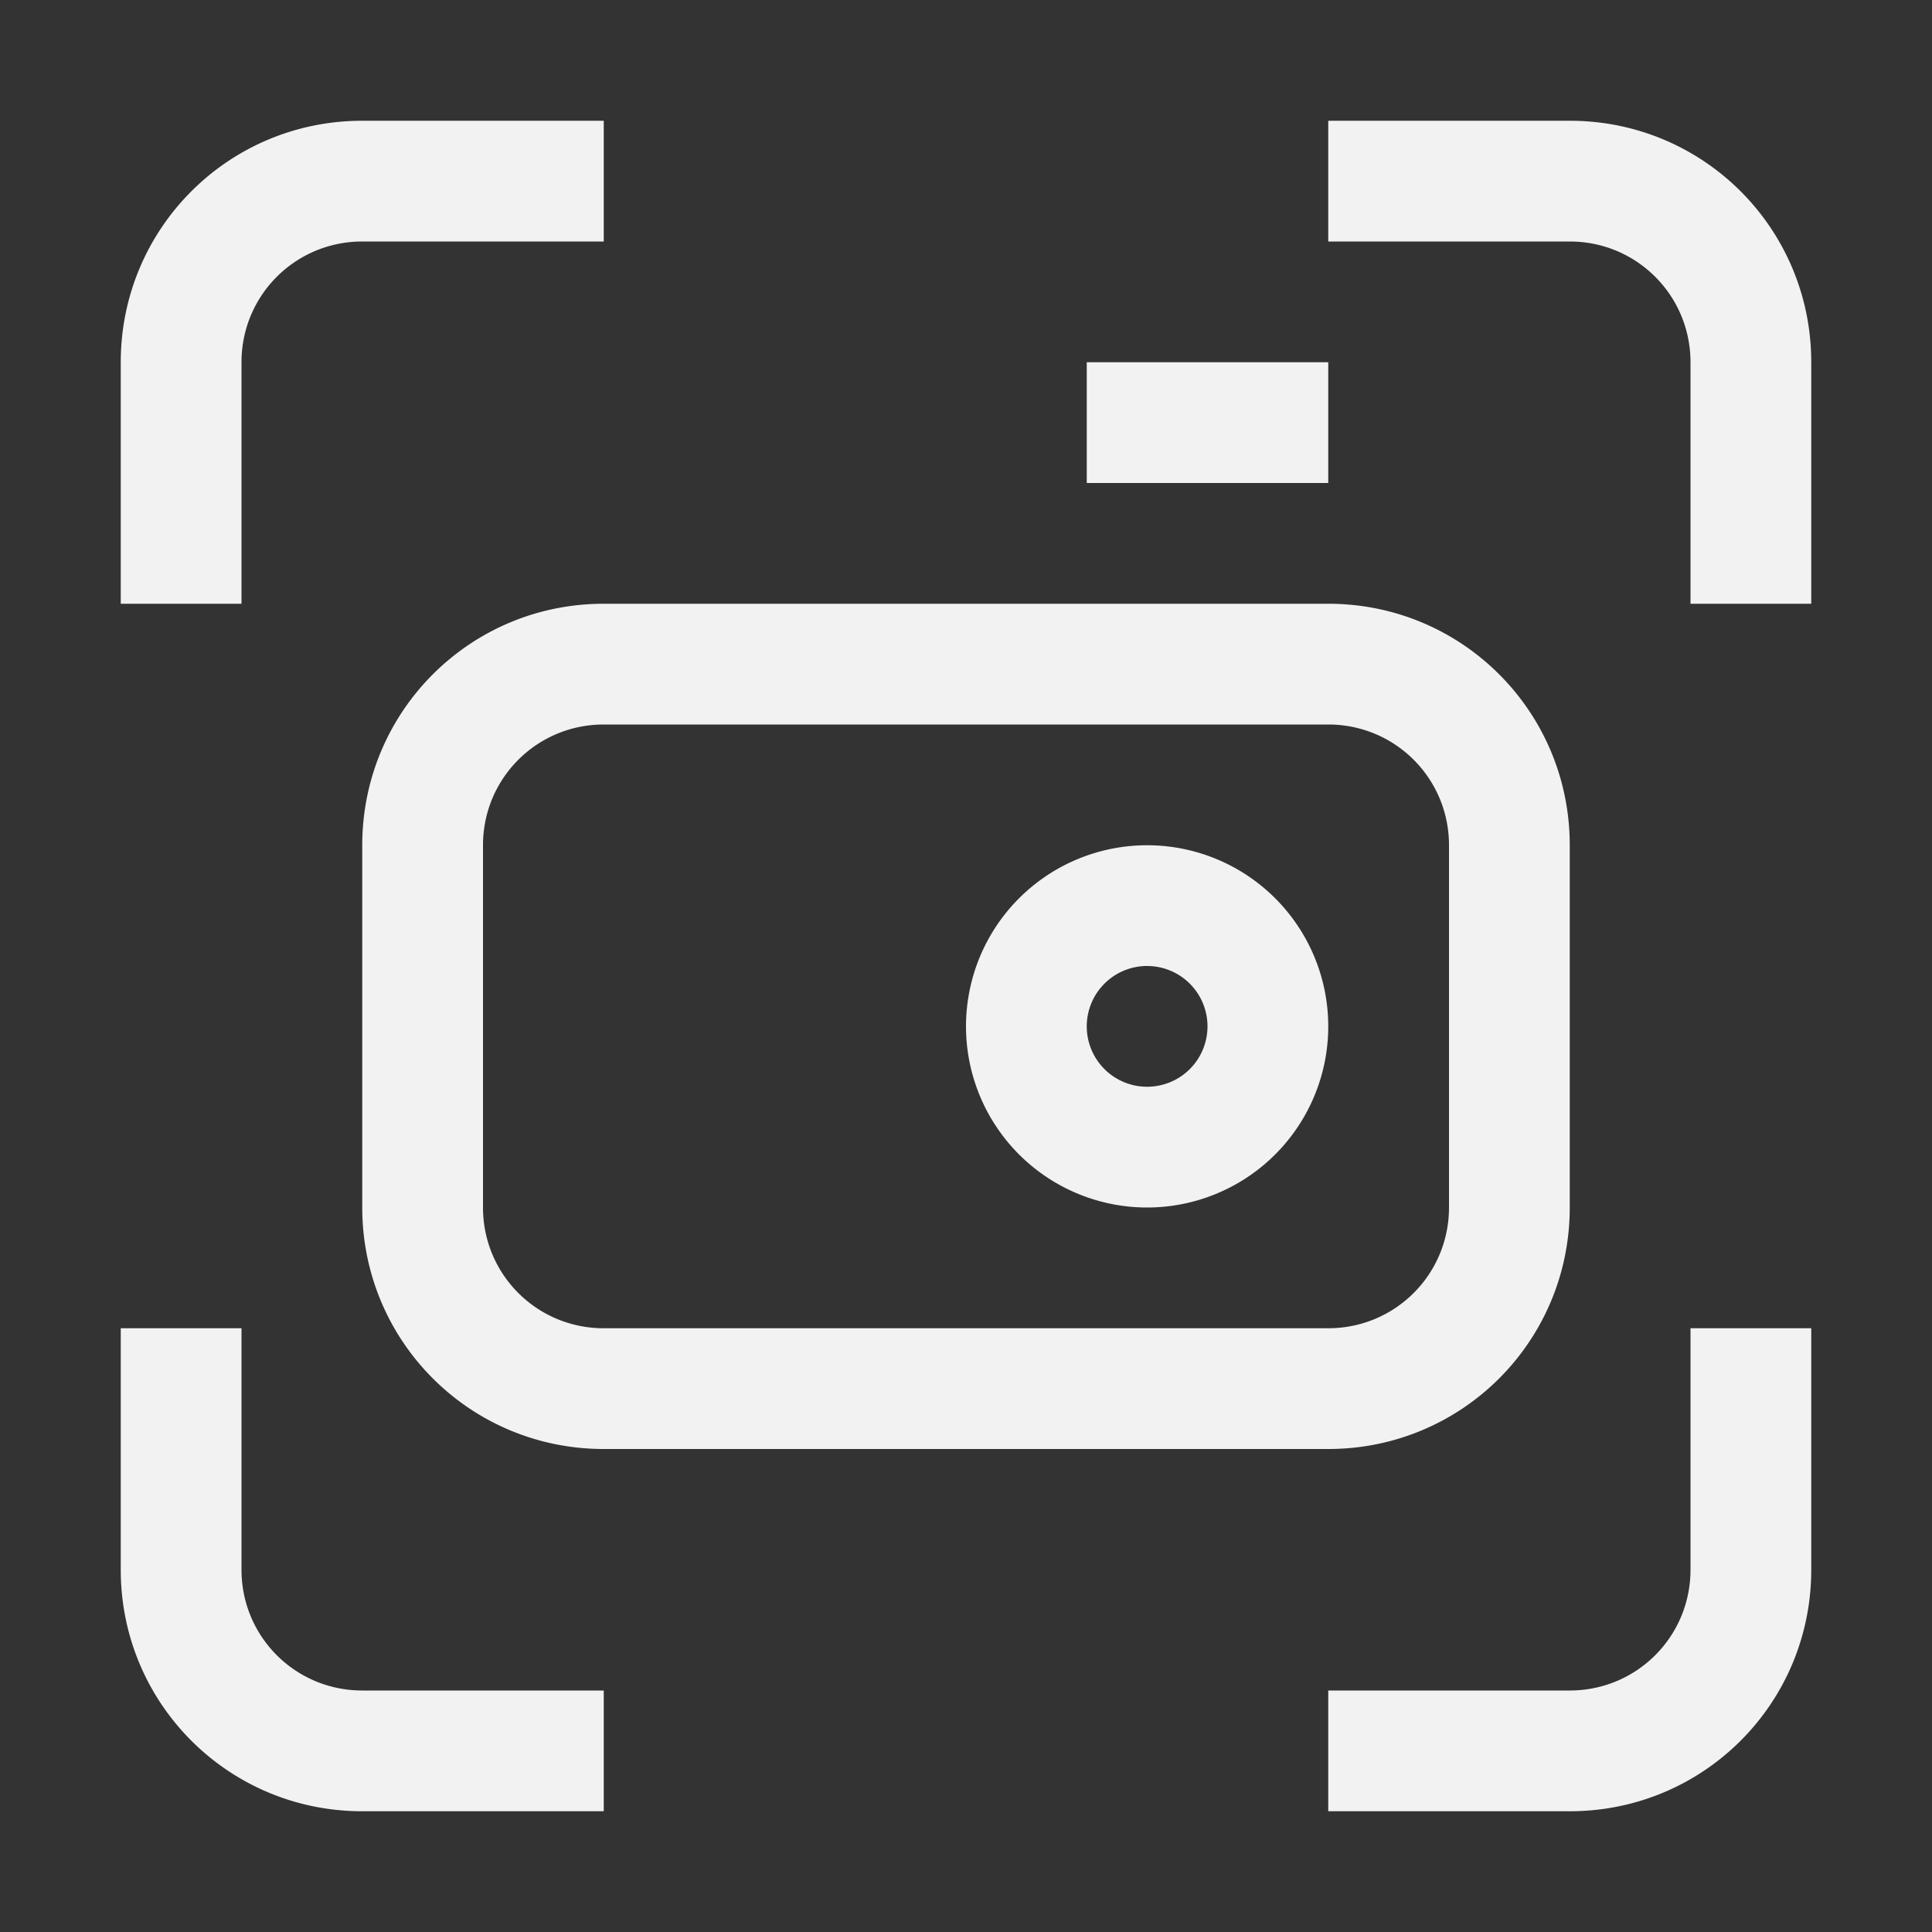 <?xml version="1.0" encoding="UTF-8" standalone="no"?>
<svg
   width="16"
   height="16"
   version="1.1"
   id="svg3"
   sodipodi:docname="accessories-screenshot-symbolic.svg"
   inkscape:version="1.4.2 (ebf0e940d0, 2025-05-08)"
   xmlns:inkscape="http://www.inkscape.org/namespaces/inkscape"
   xmlns:sodipodi="http://sodipodi.sourceforge.net/DTD/sodipodi-0.dtd"
   xmlns="http://www.w3.org/2000/svg"
   xmlns:svg="http://www.w3.org/2000/svg"
   xmlns:rdf="http://www.w3.org/1999/02/22-rdf-syntax-ns#"
   xmlns:cc="http://creativecommons.org/ns#"
   xmlns:dc="http://purl.org/dc/elements/1.1/">
  <rect width="100%" height="100%" fill="#333333" stroke="none"/>
  <defs
    id="defs3">
    <style id="current-color-scheme" type="text/css">
      .ColorScheme-Text { color:#f2f2f2; }
    </style>
  </defs>
  <sodipodi:namedview
     id="namedview3"
     pagecolor="#ffffff"
     bordercolor="#000000"
     borderopacity="0.25"
     inkscape:showpageshadow="2"
     inkscape:pageopacity="0.0"
     inkscape:pagecheckerboard="0"
     inkscape:deskcolor="#d1d1d1"
     inkscape:zoom="49.6875"
     inkscape:cx="7.9899371"
     inkscape:cy="8"
     inkscape:window-width="1920"
     inkscape:window-height="1010"
     inkscape:window-x="0"
     inkscape:window-y="0"
     inkscape:window-maximized="1"
     inkscape:current-layer="svg3" />
  <path
     id="path1"
     style="fill:currentColor"
     class="ColorScheme-Text"
     d="M 3 1 C 1.892 1 1 1.892 1 3 L 1 5 L 2 5 L 2 3 C 2 2.446 2.446 2 3 2 L 5 2 L 5 1 L 3 1 z M 11 1 L 11 2 L 13 2 C 13.554 2 14 2.446 14 3 L 14 5 L 15 5 L 15 3 C 15 1.892 14.108 1 13 1 L 11 1 z M 9 3 L 9 4 L 11 4 L 11 3 L 9 3 z M 5 5 C 3.892 5 3 5.892 3 7 L 3 10 C 3 11.108 3.892 12 5 12 L 11 12 C 12.108 12 13 11.108 13 10 L 13 7 C 13 5.892 12.108 5 11 5 L 5 5 z M 5 6 L 11 6 C 11.554 6 12 6.446 12 7 L 12 10 C 12 10.554 11.554 11 11 11 L 5 11 C 4.446 11 4 10.554 4 10 L 4 7 C 4 6.446 4.446 6 5 6 z M 9.5 7 A 1.5 1.5 0 0 0 8 8.5 A 1.5 1.5 0 0 0 9.5 10 A 1.5 1.5 0 0 0 11 8.5 A 1.5 1.5 0 0 0 9.5 7 z M 9.488 8 A 0.5 0.5 0 0 1 9.5 8 A 0.5 0.5 0 0 1 10 8.5 A 0.5 0.5 0 0 1 9.5 9 A 0.5 0.5 0 0 1 9 8.5 A 0.5 0.5 0 0 1 9.488 8 z M 1 11 L 1 13 C 1 14.108 1.892 15 3 15 L 5 15 L 5 14 L 3 14 C 2.446 14 2 13.554 2 13 L 2 11 L 1 11 z M 14 11 L 14 13 C 14 13.554 13.554 14 13 14 L 11 14 L 11 15 L 13 15 C 14.108 15 15 14.108 15 13 L 15 11 L 14 11 z " />
</svg>
